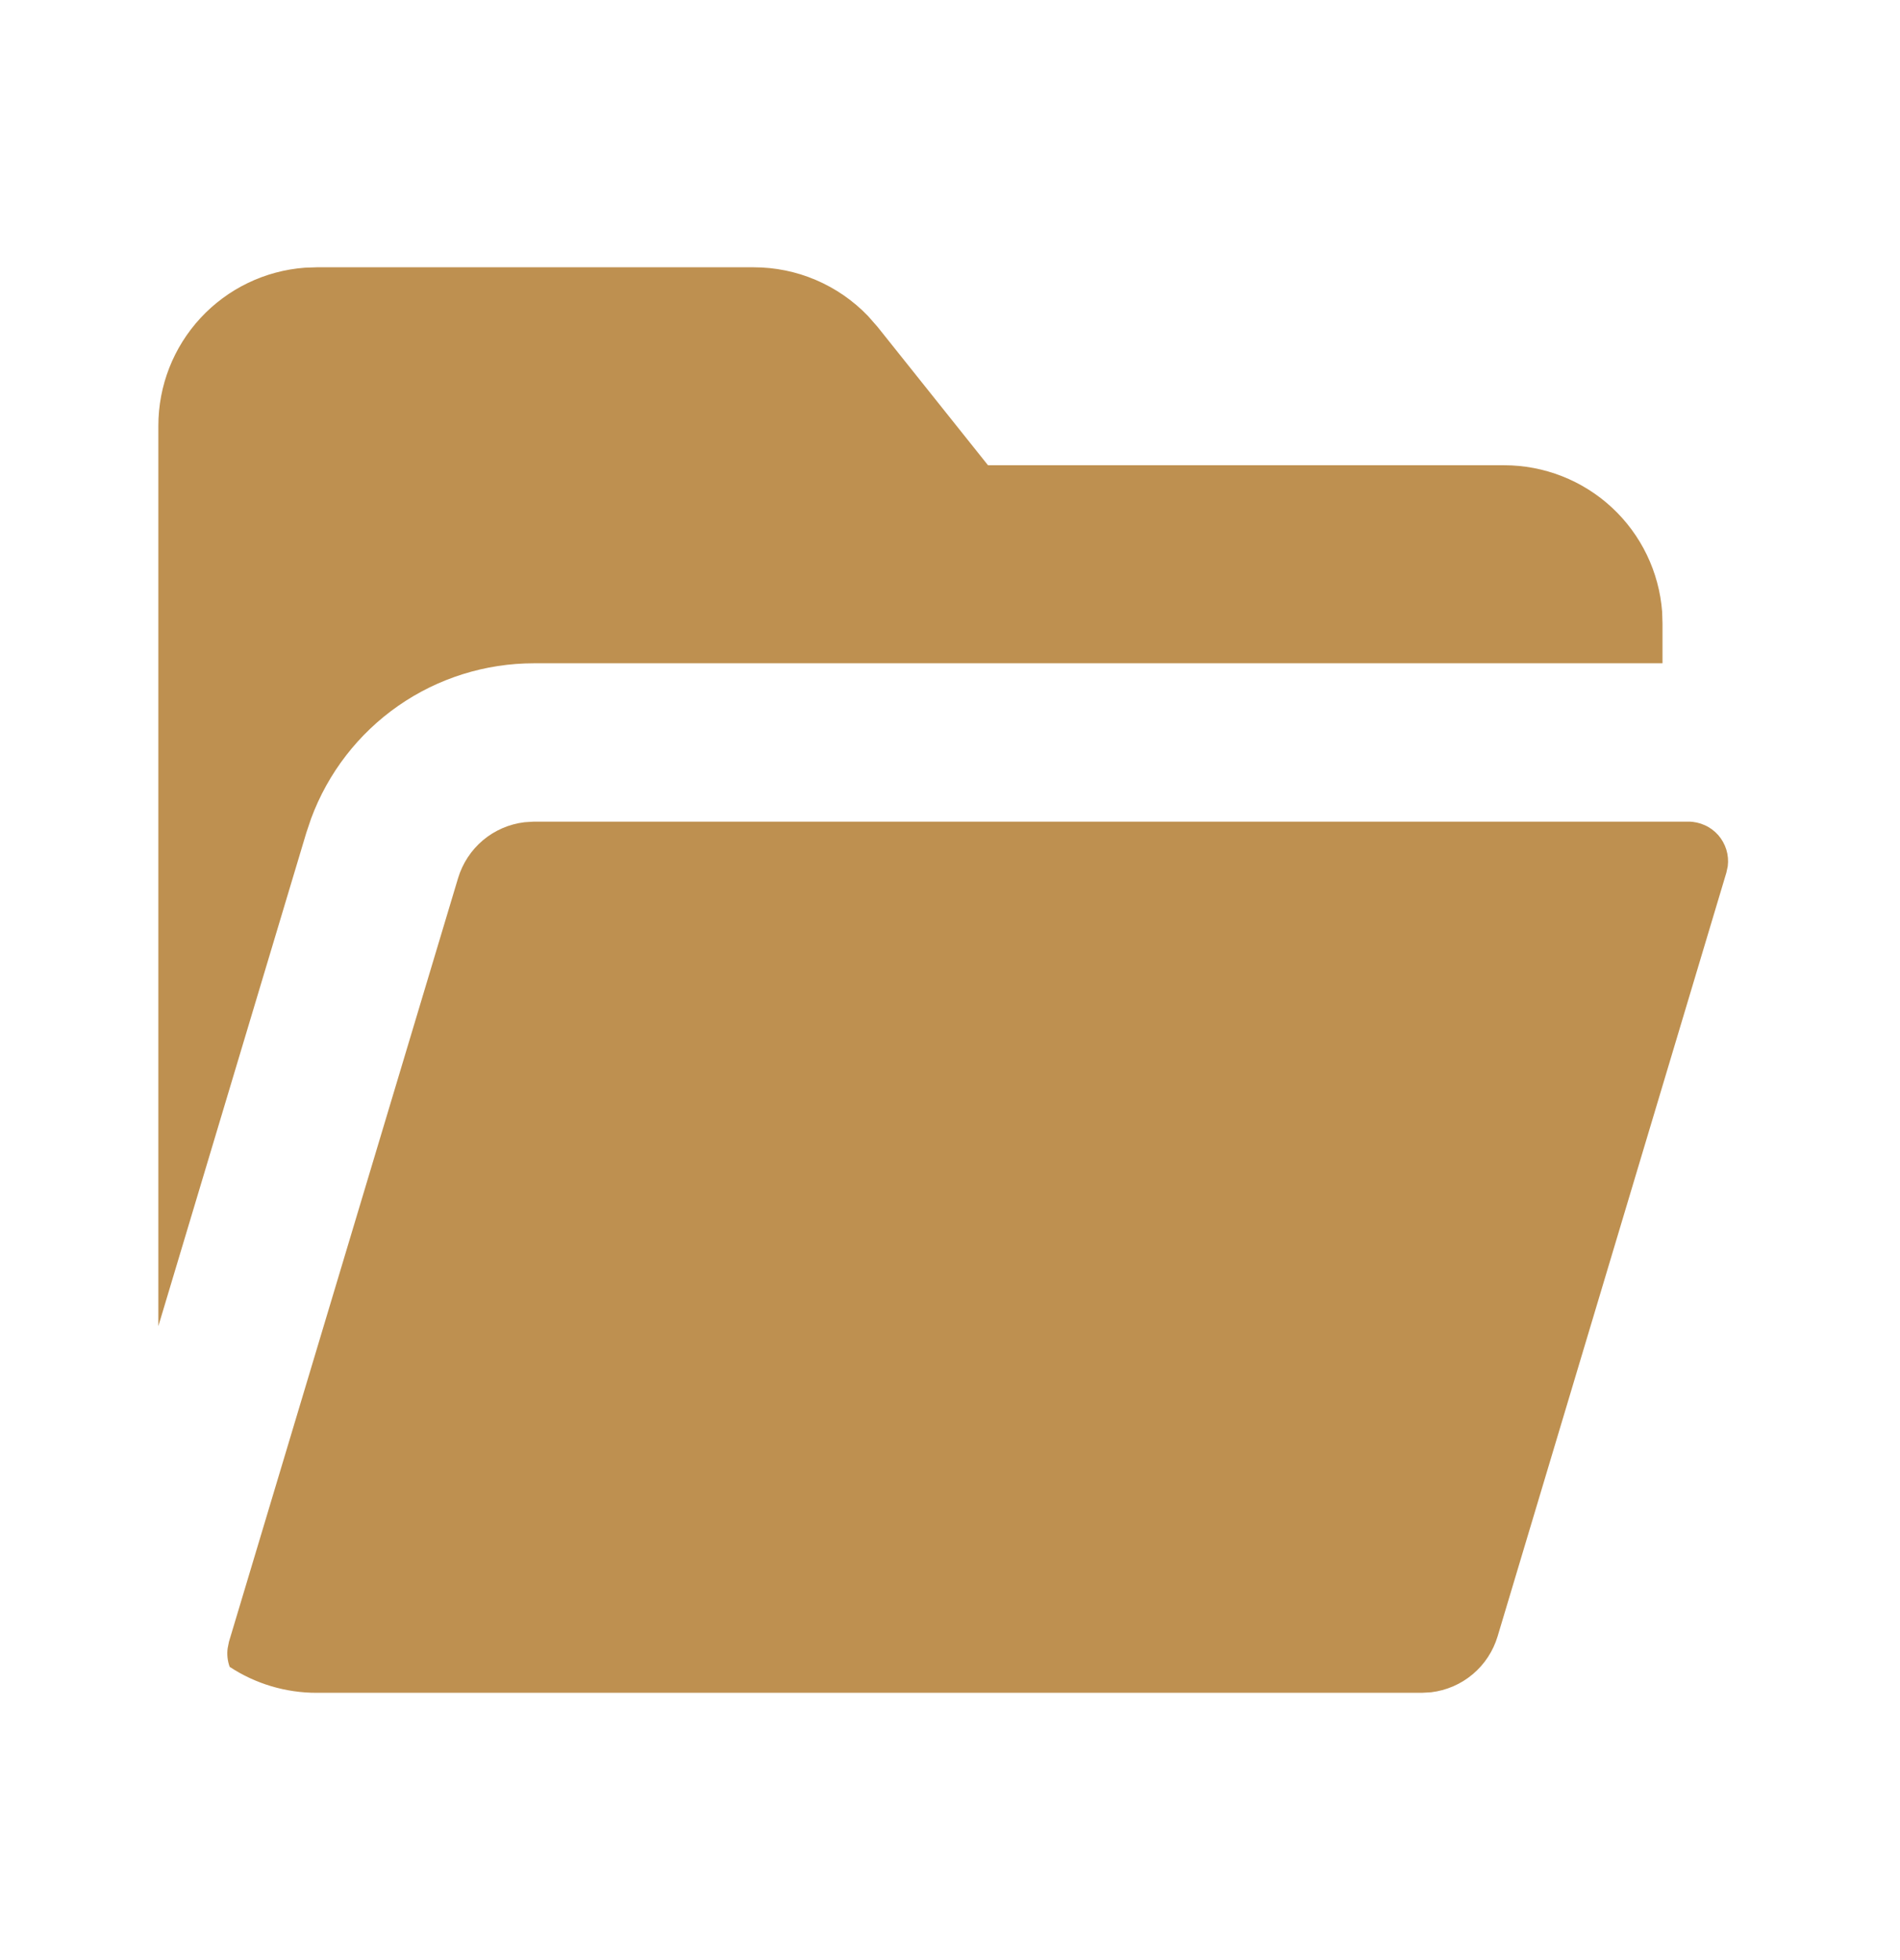 <svg width="32" height="33" viewBox="0 0 32 33" fill="none" xmlns="http://www.w3.org/2000/svg">
<path d="M28.438 13.833C28.532 13.833 28.626 13.854 28.712 13.893C28.798 13.931 28.875 13.988 28.938 14.059C29 14.13 29.047 14.214 29.075 14.304C29.103 14.395 29.111 14.49 29.099 14.584L29.076 14.691L25.223 27.549C25.148 27.798 25.003 28.02 24.804 28.187C24.605 28.355 24.361 28.46 24.103 28.491L23.947 28.5H5.334C4.813 28.501 4.303 28.349 3.868 28.063C3.832 27.963 3.82 27.856 3.834 27.751L3.856 27.641L7.715 14.784C7.79 14.535 7.935 14.314 8.134 14.146C8.333 13.979 8.576 13.874 8.834 13.843L8.992 13.833H28.438ZM12.694 4.5C13.053 4.5 13.409 4.572 13.739 4.713C14.07 4.854 14.369 5.06 14.618 5.319L14.778 5.501L16.64 7.833H25.334C26.006 7.833 26.654 8.087 27.148 8.545C27.641 9.002 27.943 9.629 27.994 10.3L28 10.5V11.167H8.992C8.175 11.167 7.377 11.417 6.706 11.884C6.035 12.352 5.524 13.013 5.24 13.78L5.16 14.017L2.667 22.327V7.167C2.667 6.494 2.921 5.846 3.378 5.353C3.836 4.859 4.463 4.557 5.134 4.507L5.334 4.5H12.694Z" fill="#BE9050"/>
</svg>
